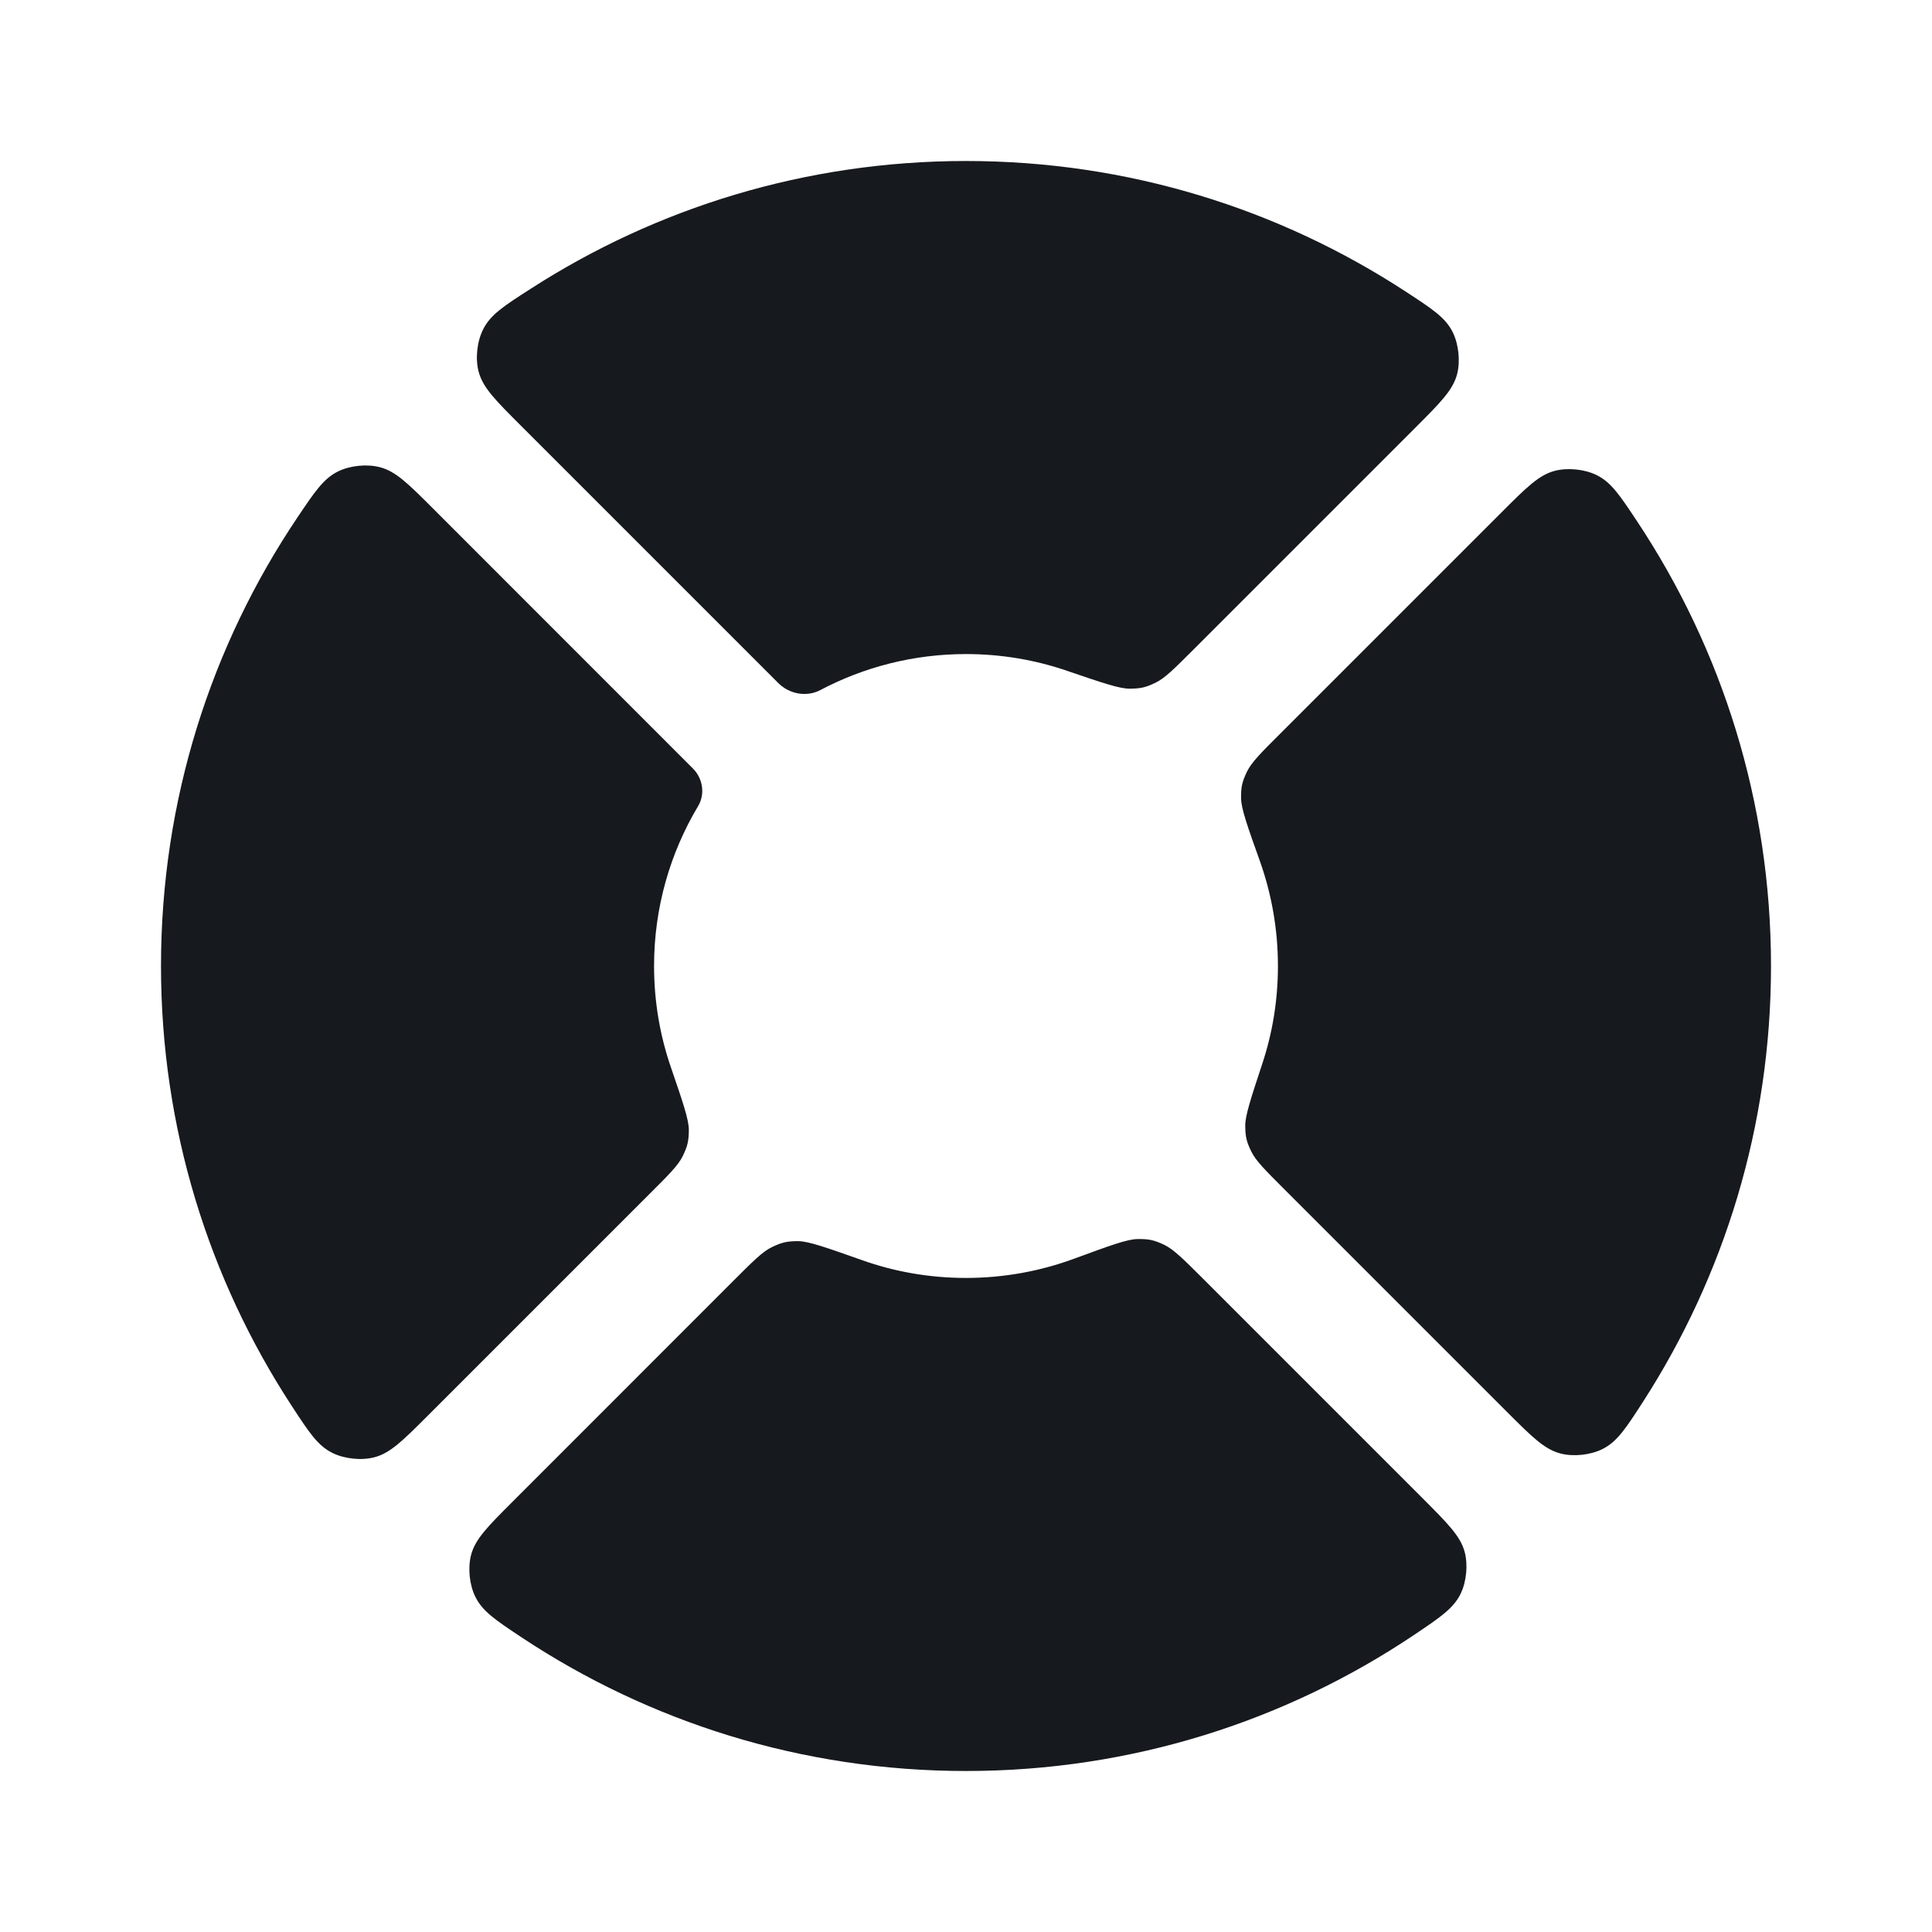 <svg width="24" height="24" viewBox="0 0 24 24" fill="none" xmlns="http://www.w3.org/2000/svg">
<path d="M12 2C10.008 2 8.152 2.583 6.593 3.587C6.259 3.801 6.092 3.909 6.001 4.093C5.926 4.242 5.903 4.452 5.945 4.614C5.996 4.813 6.153 4.97 6.467 5.284L9.668 8.485C9.805 8.622 10.019 8.663 10.191 8.572C10.731 8.287 11.347 8.125 12 8.125C12.439 8.125 12.862 8.198 13.255 8.333C13.689 8.481 13.906 8.556 14.033 8.555C14.171 8.554 14.232 8.54 14.356 8.48C14.47 8.425 14.588 8.307 14.824 8.071L17.58 5.315C17.893 5.002 18.049 4.846 18.101 4.647C18.142 4.486 18.12 4.277 18.047 4.128C17.956 3.944 17.791 3.837 17.46 3.621C15.89 2.596 14.015 2 12 2Z" fill="#16191D"/>
<path d="M20.34 6.481C20.123 6.154 20.015 5.99 19.832 5.901C19.683 5.828 19.474 5.807 19.314 5.849C19.117 5.9 18.961 6.056 18.65 6.367L15.905 9.112C15.665 9.351 15.546 9.471 15.49 9.586C15.43 9.712 15.416 9.774 15.417 9.913C15.417 10.041 15.495 10.261 15.652 10.7C15.796 11.107 15.875 11.544 15.875 12C15.875 12.425 15.807 12.834 15.68 13.216C15.538 13.646 15.467 13.861 15.469 13.986C15.47 14.123 15.485 14.184 15.545 14.306C15.6 14.419 15.716 14.535 15.949 14.768L18.715 17.534C19.029 17.848 19.186 18.005 19.386 18.056C19.547 18.098 19.757 18.075 19.906 18.001C20.09 17.909 20.198 17.742 20.413 17.409C21.417 15.849 22 13.993 22 12C22 9.96 21.389 8.063 20.34 6.481Z" fill="#16191D"/>
<path d="M17.57 20.307C17.894 20.089 18.056 19.98 18.145 19.797C18.217 19.648 18.237 19.44 18.195 19.28C18.143 19.084 17.988 18.929 17.679 18.619L14.944 15.884C14.701 15.641 14.579 15.52 14.463 15.464C14.336 15.404 14.273 15.39 14.132 15.392C14.003 15.393 13.781 15.475 13.338 15.638C12.921 15.791 12.47 15.875 12 15.875C11.545 15.875 11.108 15.797 10.703 15.652C10.264 15.497 10.044 15.419 9.916 15.418C9.777 15.418 9.715 15.432 9.589 15.492C9.474 15.547 9.354 15.667 9.115 15.906L6.37 18.652C6.059 18.963 5.903 19.119 5.852 19.316C5.81 19.477 5.831 19.685 5.904 19.834C5.993 20.017 6.157 20.126 6.484 20.343C8.065 21.39 9.961 22 12 22C14.062 22 15.978 21.376 17.57 20.307Z" fill="#16191D"/>
<path d="M8.125 12C8.125 12.44 8.198 12.863 8.334 13.258C8.483 13.692 8.557 13.909 8.557 14.036C8.556 14.174 8.542 14.235 8.482 14.36C8.427 14.474 8.309 14.592 8.072 14.828L5.317 17.583C5.004 17.896 4.848 18.052 4.65 18.103C4.489 18.145 4.279 18.123 4.13 18.049C3.947 17.959 3.839 17.794 3.623 17.463C2.597 15.893 2 14.016 2 12C2 9.938 2.624 8.021 3.694 6.429C3.912 6.105 4.021 5.942 4.204 5.854C4.353 5.782 4.561 5.762 4.72 5.804C4.917 5.855 5.072 6.01 5.382 6.32L8.607 9.546C8.731 9.669 8.762 9.864 8.672 10.014C8.325 10.595 8.125 11.274 8.125 12Z" fill="#16191D"/>
</svg>
